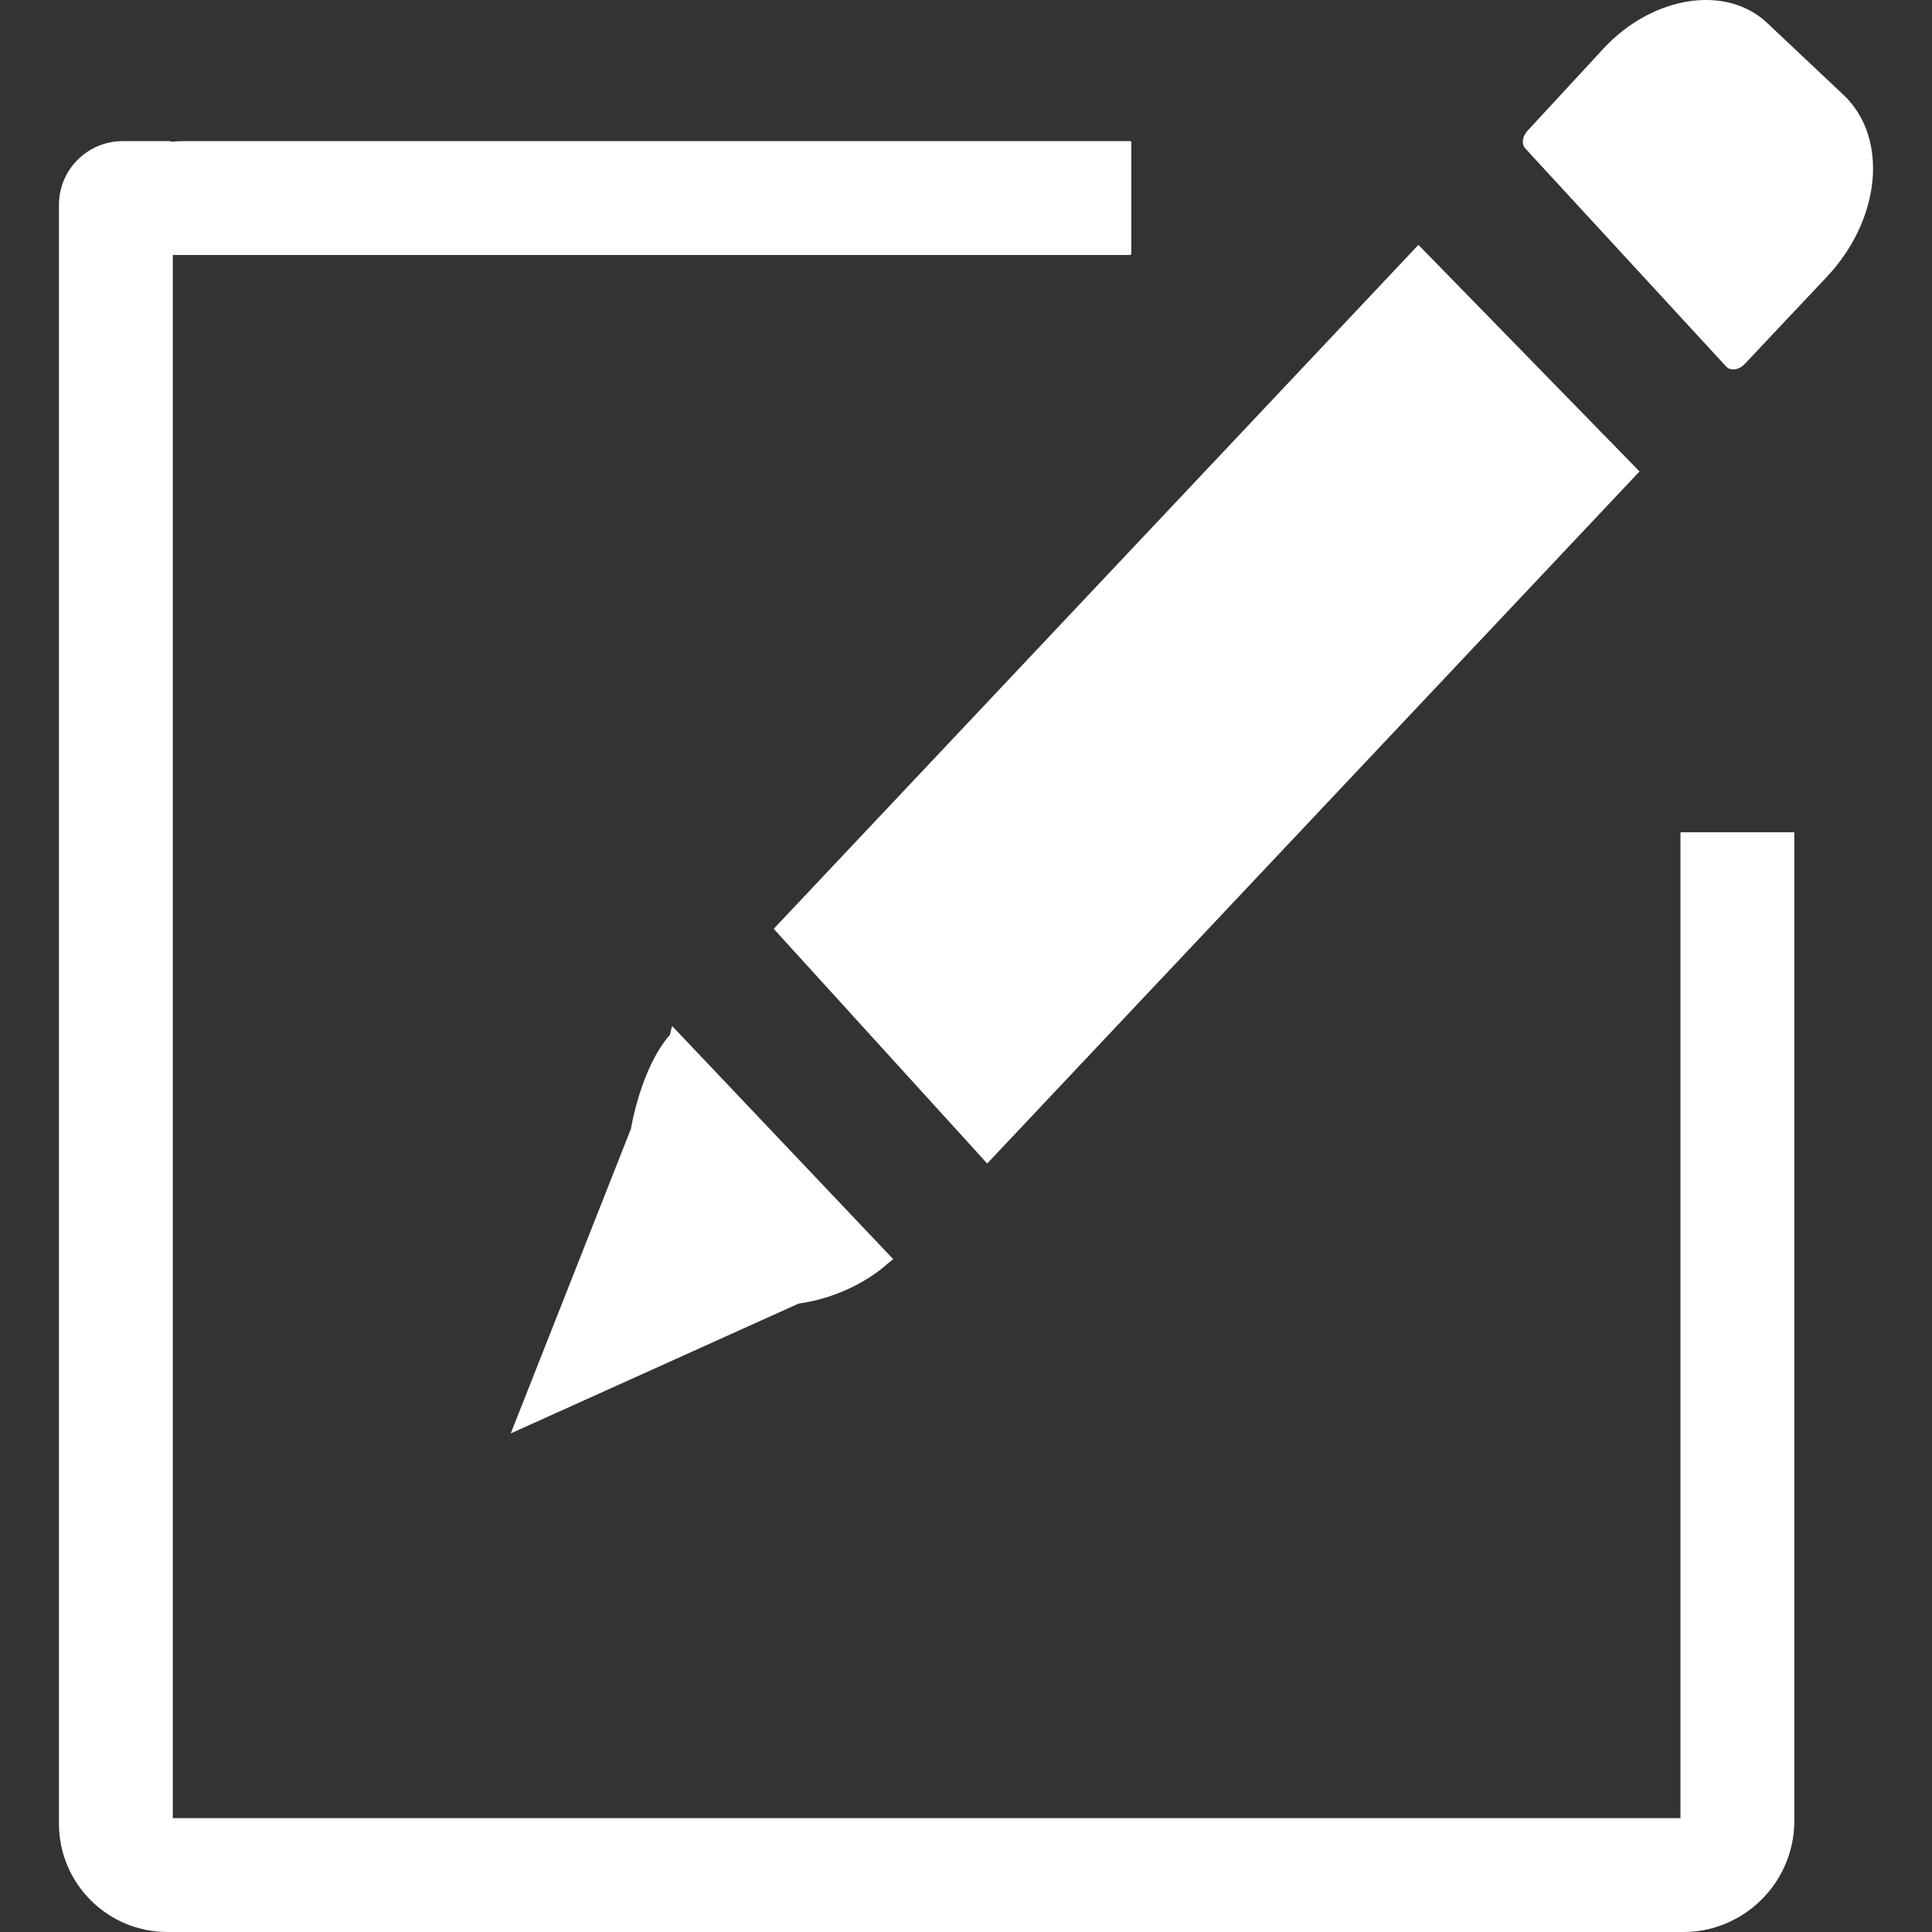 <?xml version="1.0" standalone="no"?><!DOCTYPE svg PUBLIC "-//W3C//DTD SVG 1.1//EN" "http://www.w3.org/Graphics/SVG/1.1/DTD/svg11.dtd"><svg t="1581476513459" class="icon" viewBox="0 0 1024 1024" version="1.1" xmlns="http://www.w3.org/2000/svg" p-id="2715" xmlns:xlink="http://www.w3.org/1999/xlink" width="200" height="200"><rect x="0" y="0" width="1024" height="1024" fill="#333333" stroke="none"/><defs><style type="text/css"></style></defs><path d="M968.151 146.854 924.659 192.994C921.765 196.064 917.471 196.718 915.069 194.453L808.715 78.979C806.314 76.715 806.712 72.391 809.606 69.321L850.306 25.272C876.352-2.359 914.992-8.24 936.61 12.138L977.059 50.266C1001.079 72.908 997.091 116.152 968.151 146.854ZM523.23 616.681 410.084 492.292 751.793 129.782 868.986 249.877 523.23 616.681ZM270.711 759.746 334.413 598.275C334.413 598.275 339.53 566.173 355.08 548.466L356.222 543.769 473.41 667.355 469.831 670.281C469.831 670.281 452.487 686.835 423.251 690.94L270.711 759.746ZM598.925 135.147 91.593 135.147 91.593 963.648 890.681 963.648 890.681 441.109 951.033 441.109 951.033 965.018C951.033 988.02 937.864 1007.945 918.656 1017.67 910.787 1021.715 901.865 1024 892.409 1024L88.717 1024C56.974 1024 31.241 998.267 31.241 966.523L31.241 966.522C31.241 966.422 31.246 966.323 31.256 966.225 31.248 965.823 31.241 965.421 31.241 965.018L31.241 108.594C31.241 89.928 46.372 74.796 65.039 74.796L89.903 74.796C90.292 74.796 90.646 74.933 90.932 75.154 93.086 74.919 95.273 74.795 97.489 74.795L598.925 74.795C599.308 74.795 599.617 75.105 599.617 75.487L599.617 134.455C599.617 134.837 599.308 135.147 598.925 135.147Z" p-id="2716" fill="#ffffff"></path></svg>